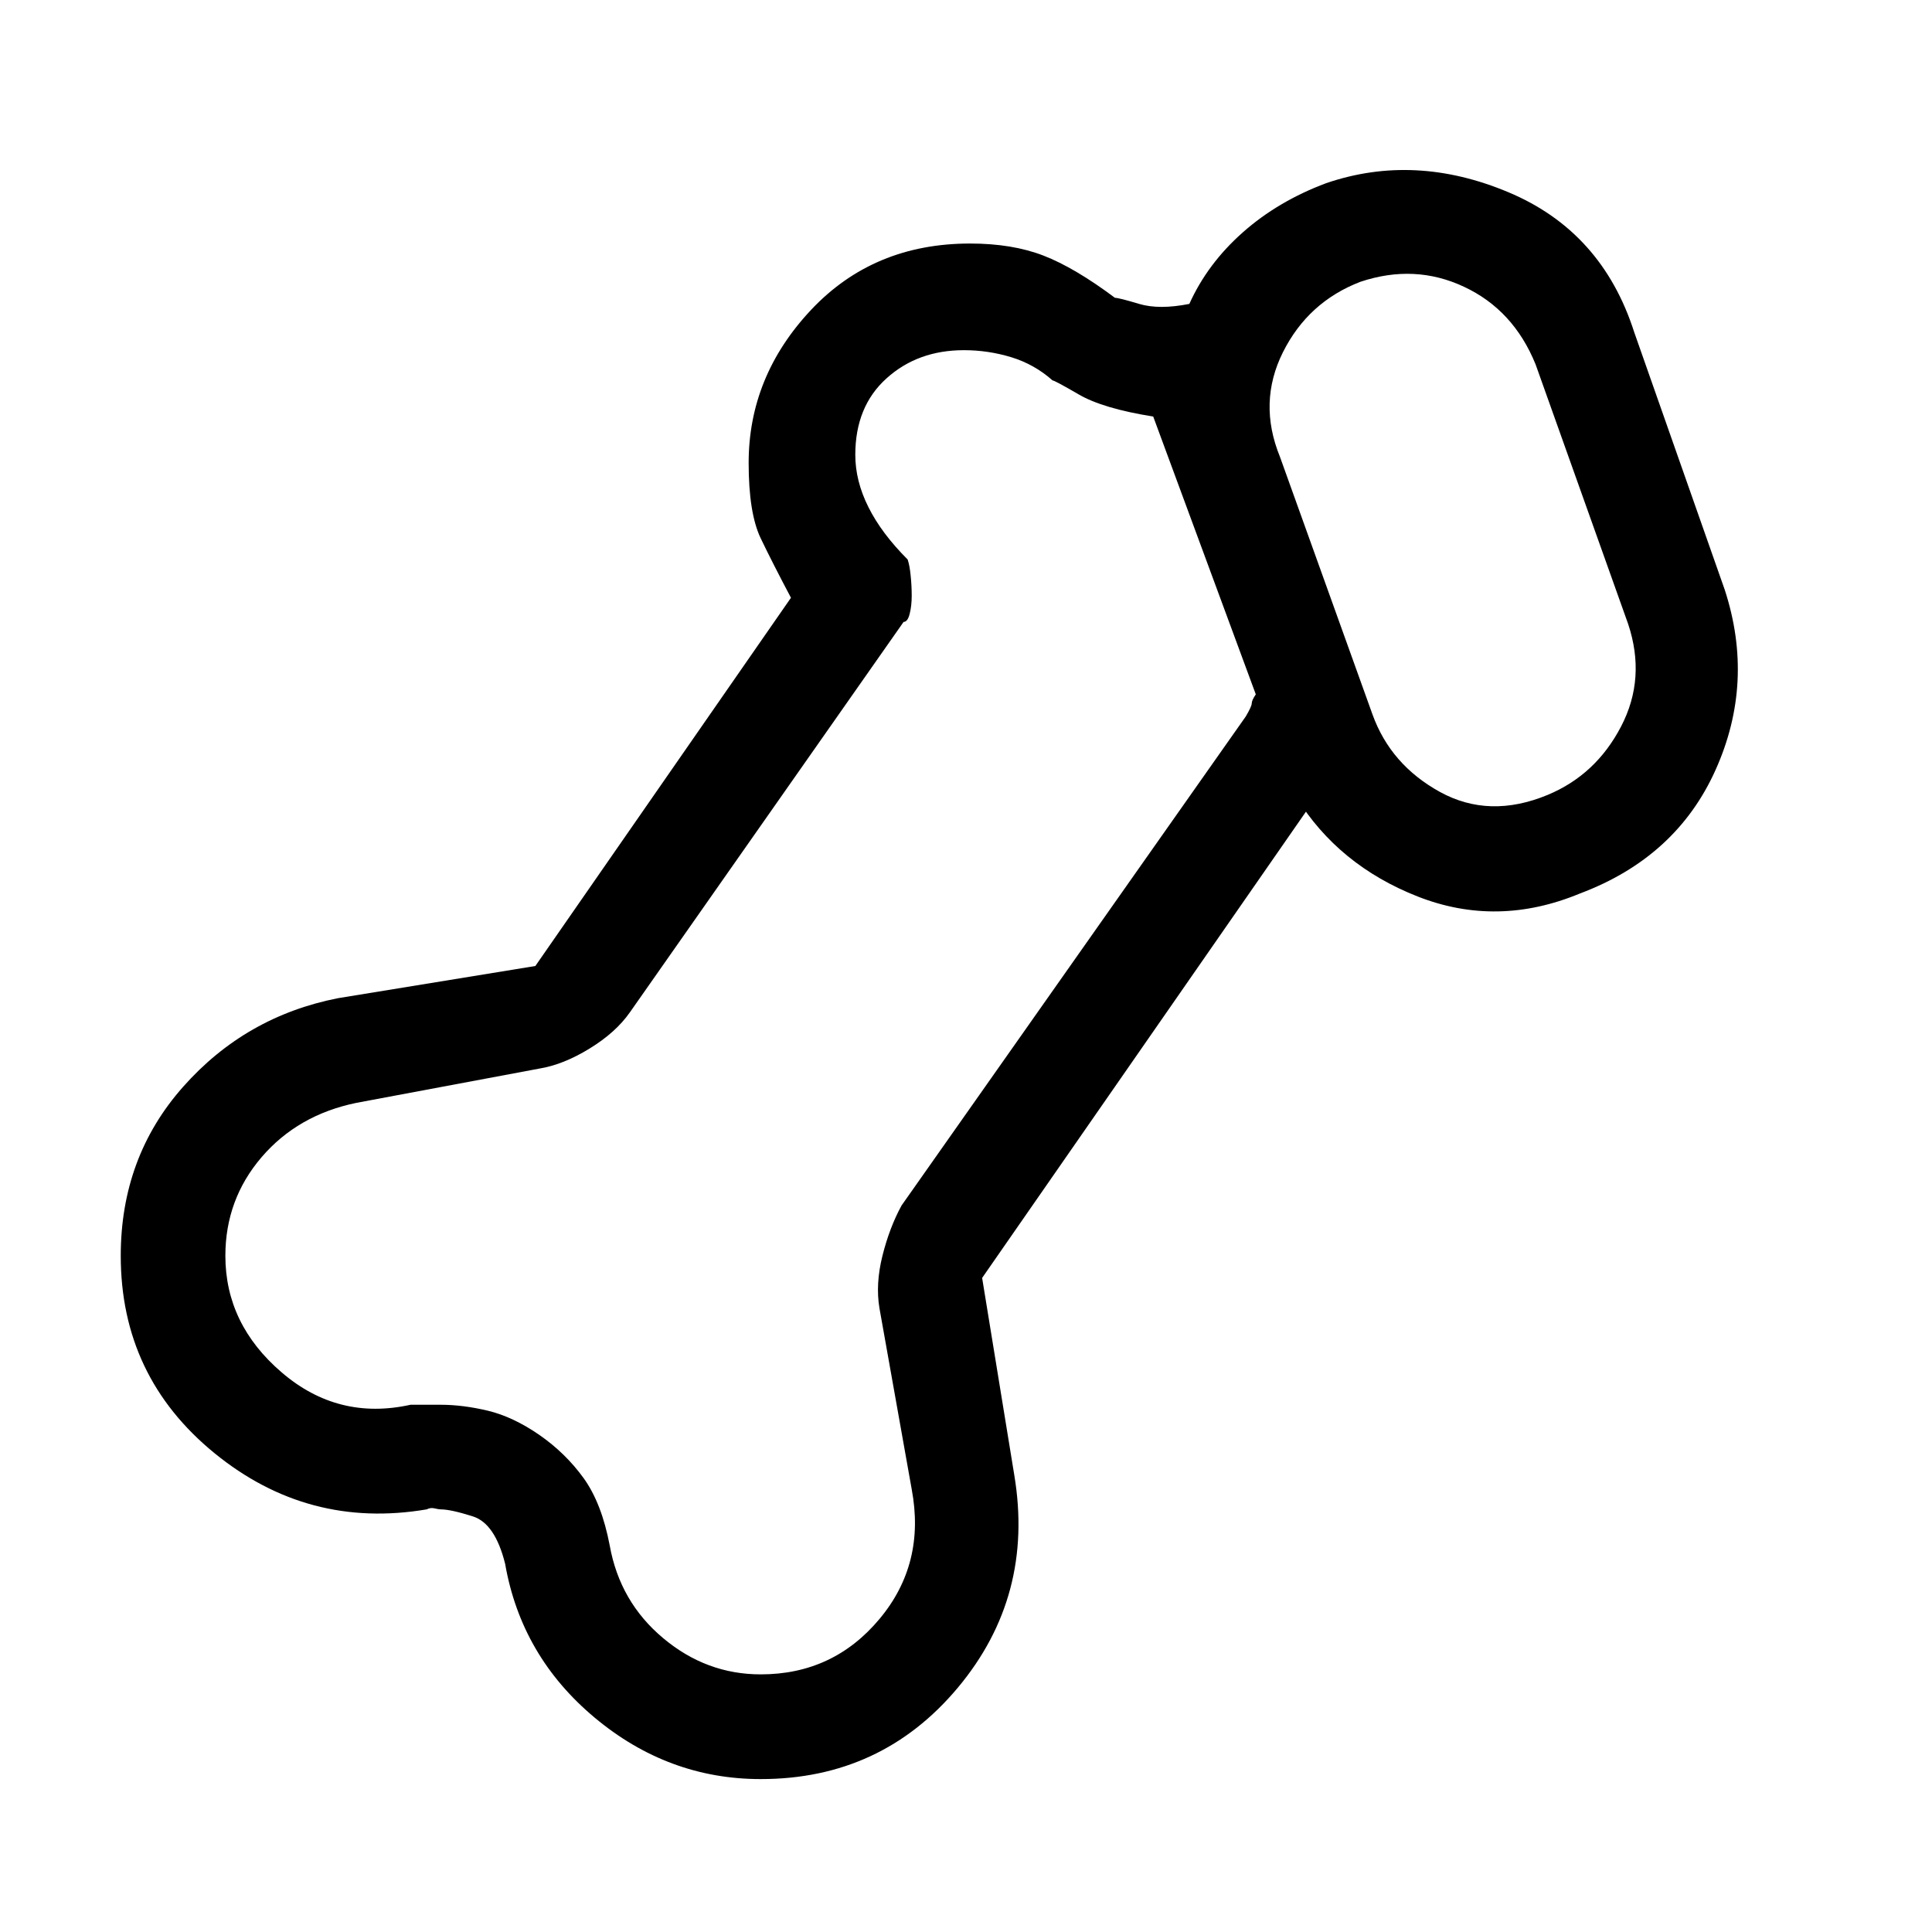 <svg xmlns="http://www.w3.org/2000/svg" height="20" width="20"><path d="M7.875 18.417q-.958 0-1.719-.636-.76-.635-.927-1.593-.104-.417-.333-.49-.229-.073-.334-.073-.02 0-.062-.01-.042-.011-.083.01-1.229.208-2.198-.583Q1.25 14.25 1.25 13q0-1.021.646-1.75.646-.729 1.604-.917L5.542 10l2.646-3.812Q8 5.833 7.875 5.573q-.125-.261-.125-.781 0-.896.646-1.584.646-.687 1.646-.687.437 0 .76.125t.74.437q.041 0 .25.063.208.062.52 0 .188-.417.553-.74.364-.323.864-.51.917-.313 1.886.094.968.406 1.302 1.448l.937 2.666q.313.958-.094 1.865-.406.906-1.406 1.281-.854.354-1.677.031-.823-.323-1.26-1.031h.208l-3.458 4.979.333 2.042q.208 1.25-.583 2.198-.792.948-2.042.948Zm0-1.084q.75 0 1.229-.573.479-.572.334-1.343l-.334-1.875q-.042-.25.031-.542.073-.292.198-.521l3.563-5.062q.062-.105.062-.136 0-.031.042-.093l-1.062-2.876q-.521-.083-.771-.229-.25-.145-.271-.145-.188-.167-.427-.24-.24-.073-.49-.073-.479 0-.802.292-.323.291-.323.791 0 .271.136.542.135.271.406.542.021.062.031.166.011.104.011.209 0 .104-.021.187-.021.084-.063.084l-2.833 4.041q-.146.209-.417.375-.271.167-.521.208l-1.895.355q-.605.125-.98.562-.375.438-.375 1.021 0 .708.584 1.208.583.5 1.333.334h.312q.23 0 .49.062.26.063.531.25.271.188.459.448.187.26.27.698.105.583.553.958.447.375 1.01.375Zm8.146-9.104q.5-.208.76-.708.261-.5.073-1.063l-.958-2.687q-.229-.563-.74-.802-.51-.24-1.073-.052-.541.208-.802.729-.26.521-.031 1.083l.958 2.667q.188.521.698.802.511.281 1.115.031ZM8.542 9.958Zm6.5-4.354Z"/></svg>
